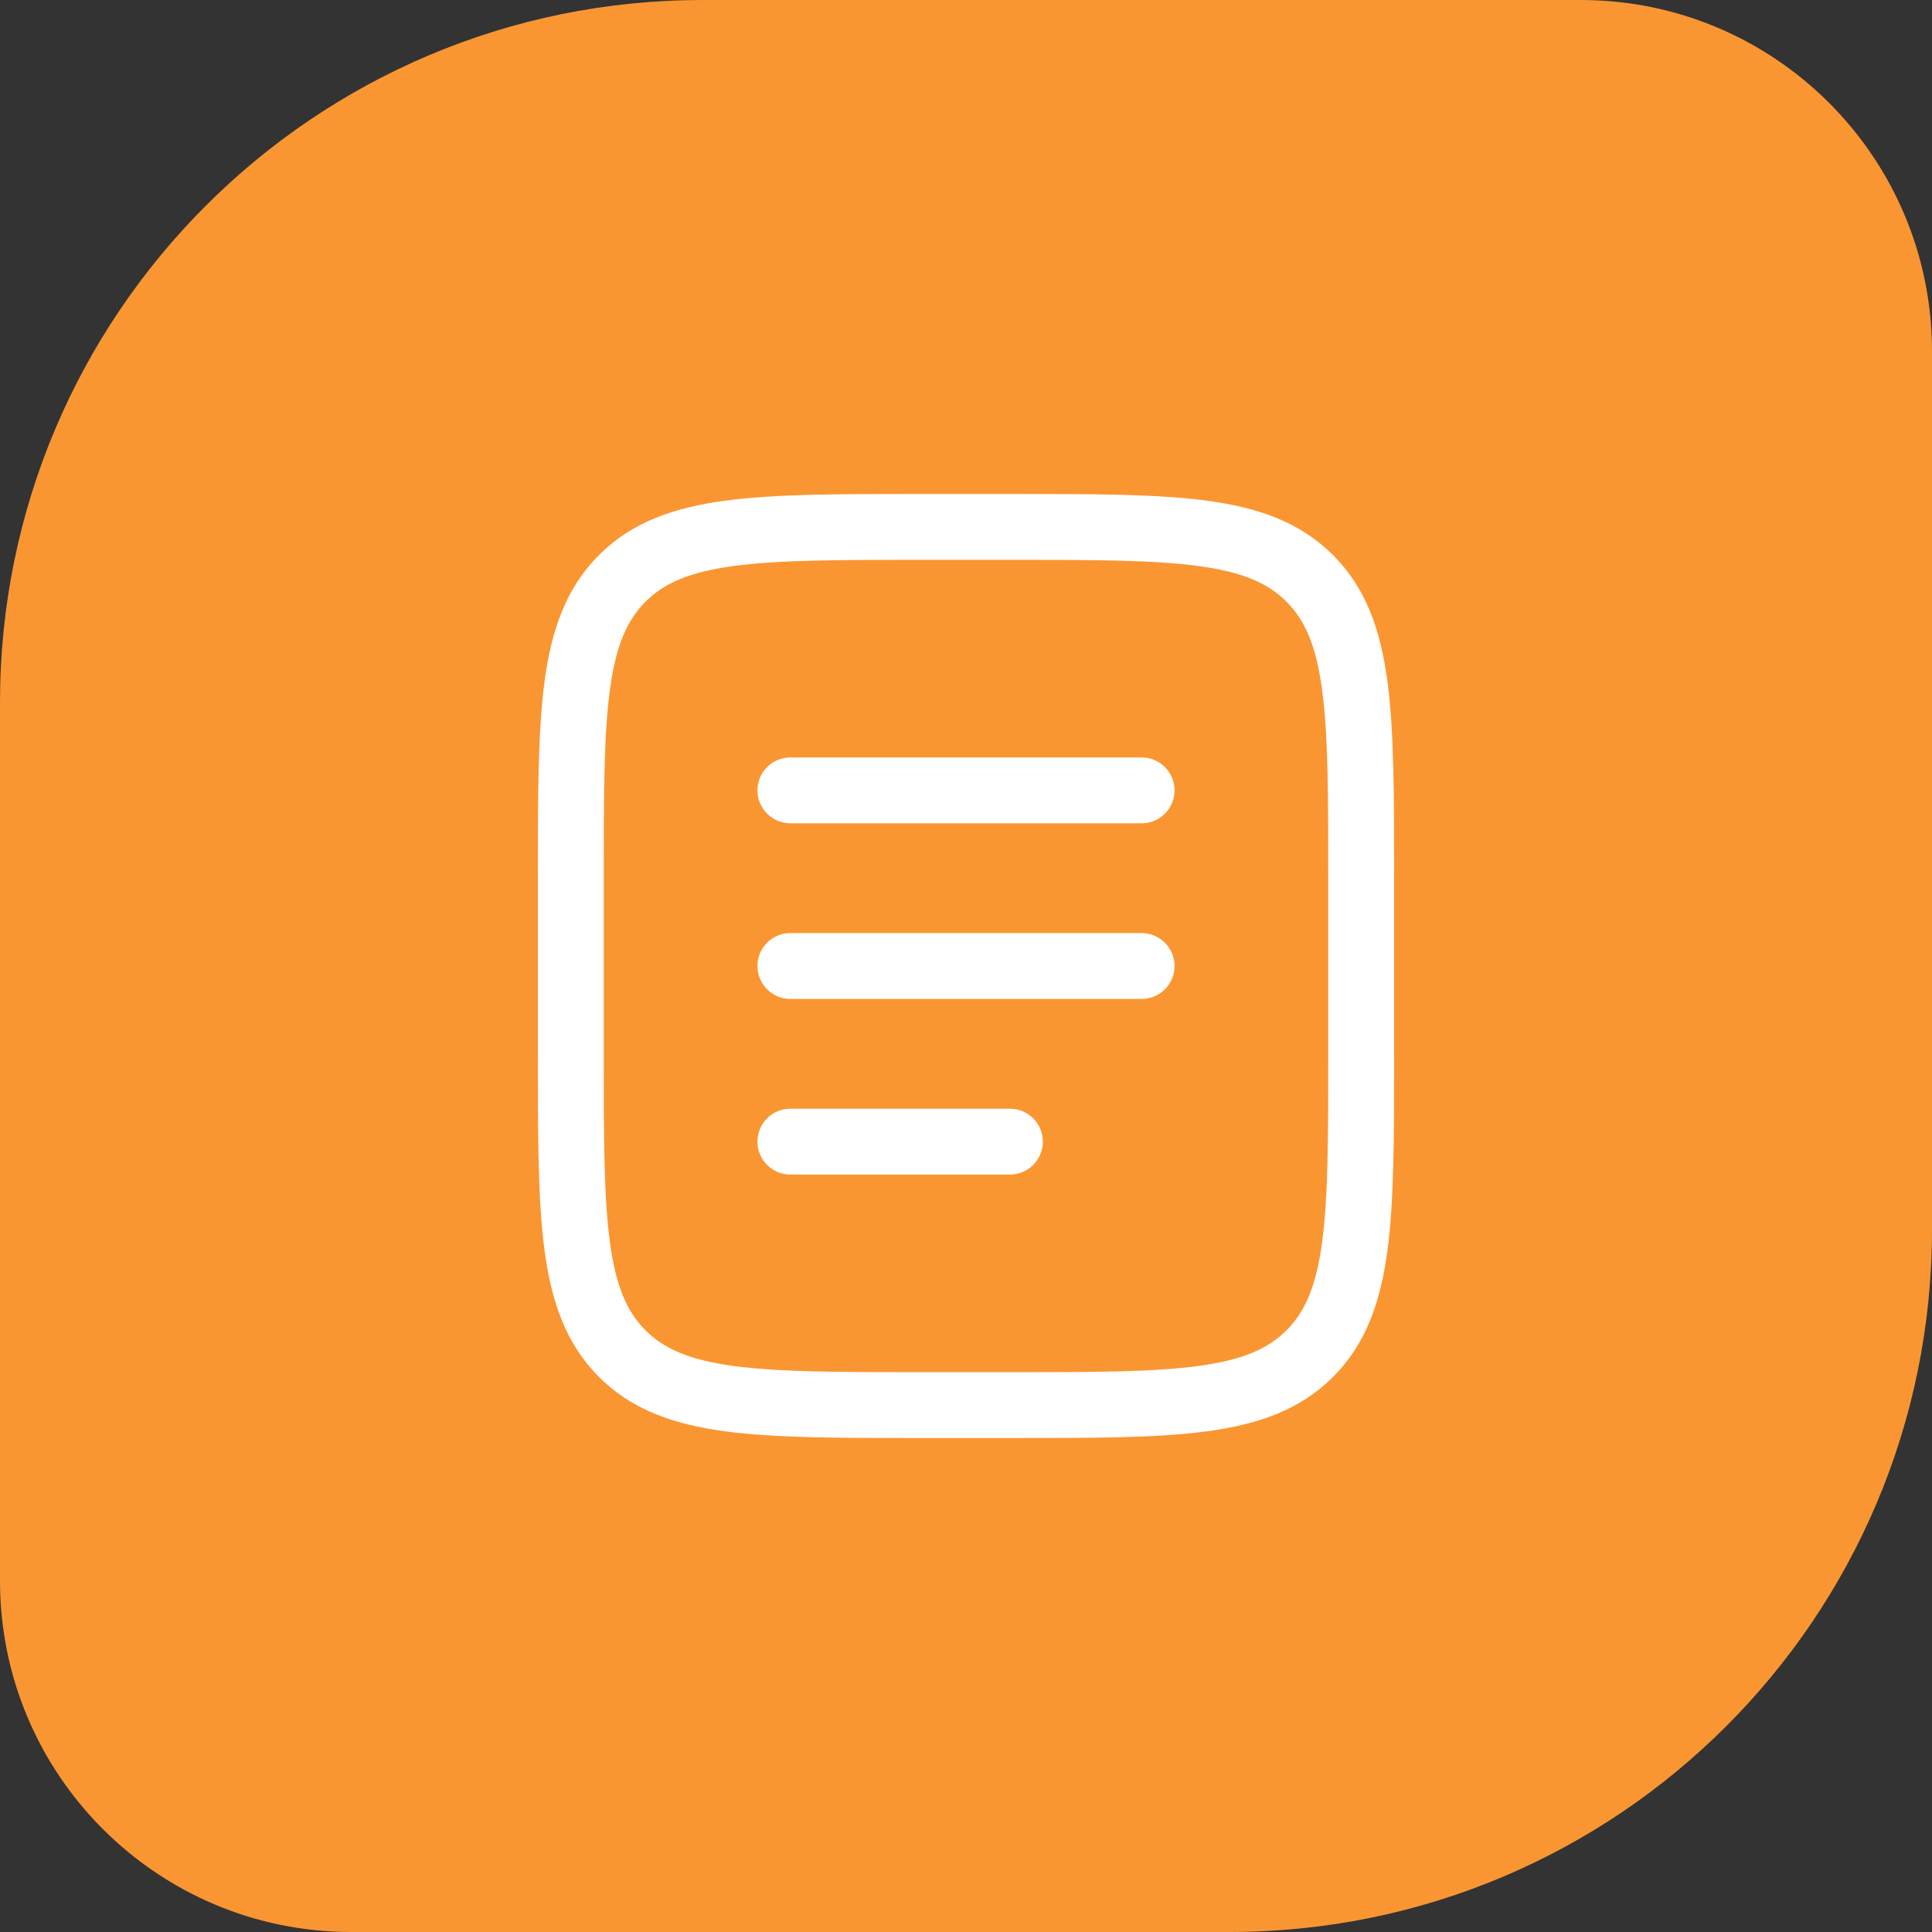 <svg width="44" height="44" viewBox="0 0 44 44" fill="none" xmlns="http://www.w3.org/2000/svg">
<rect x="0" y="0" width="44" height="44" fill="#333333" stroke="none"/>
<path d="M0 16C0 7.163 7.163 0 16 0H36C40.418 0 44 3.582 44 8V28C44 36.837 36.837 44 28 44H8C3.582 44 0 40.418 0 36V16Z" fill="#FA9632"/>
<path fill-rule="evenodd" clip-rule="evenodd" d="M20.944 11.25H23.056C24.894 11.25 26.35 11.25 27.489 11.403C28.661 11.561 29.61 11.893 30.359 12.641C31.107 13.39 31.439 14.339 31.597 15.511C31.75 16.65 31.75 18.106 31.75 19.944V24.056C31.75 25.894 31.75 27.35 31.597 28.489C31.439 29.661 31.107 30.61 30.359 31.359C29.61 32.107 28.661 32.439 27.489 32.597C26.35 32.75 24.894 32.75 23.056 32.75H20.944C19.106 32.75 17.65 32.75 16.511 32.597C15.339 32.439 14.39 32.107 13.641 31.359C12.893 30.61 12.561 29.661 12.403 28.489C12.25 27.35 12.25 25.894 12.25 24.056V19.944C12.25 18.106 12.25 16.65 12.403 15.511C12.561 14.339 12.893 13.39 13.641 12.641C14.39 11.893 15.339 11.561 16.511 11.403C17.65 11.25 19.106 11.25 20.944 11.25ZM16.711 12.89C15.705 13.025 15.125 13.279 14.702 13.702C14.279 14.125 14.025 14.705 13.89 15.711C13.752 16.738 13.75 18.093 13.75 20V24C13.75 25.907 13.752 27.262 13.89 28.289C14.025 29.295 14.279 29.875 14.702 30.298C15.125 30.721 15.705 30.975 16.711 31.11C17.738 31.248 19.093 31.25 21 31.25H23C24.907 31.25 26.262 31.248 27.289 31.11C28.295 30.975 28.875 30.721 29.298 30.298C29.721 29.875 29.975 29.295 30.11 28.289C30.248 27.262 30.25 25.907 30.25 24V20C30.25 18.093 30.248 16.738 30.11 15.711C29.975 14.705 29.721 14.125 29.298 13.702C28.875 13.279 28.295 13.025 27.289 12.89C26.262 12.752 24.907 12.75 23 12.75H21C19.093 12.75 17.738 12.752 16.711 12.89ZM17.25 18C17.25 17.586 17.586 17.25 18 17.25H26C26.414 17.25 26.75 17.586 26.75 18C26.75 18.414 26.414 18.75 26 18.75H18C17.586 18.75 17.25 18.414 17.25 18ZM17.25 22C17.25 21.586 17.586 21.25 18 21.25H26C26.414 21.25 26.75 21.586 26.75 22C26.75 22.414 26.414 22.75 26 22.75H18C17.586 22.75 17.25 22.414 17.25 22ZM17.25 26C17.25 25.586 17.586 25.25 18 25.25H23C23.414 25.25 23.75 25.586 23.75 26C23.75 26.414 23.414 26.75 23 26.75H18C17.586 26.75 17.25 26.414 17.25 26Z" fill="white"/>
</svg>
